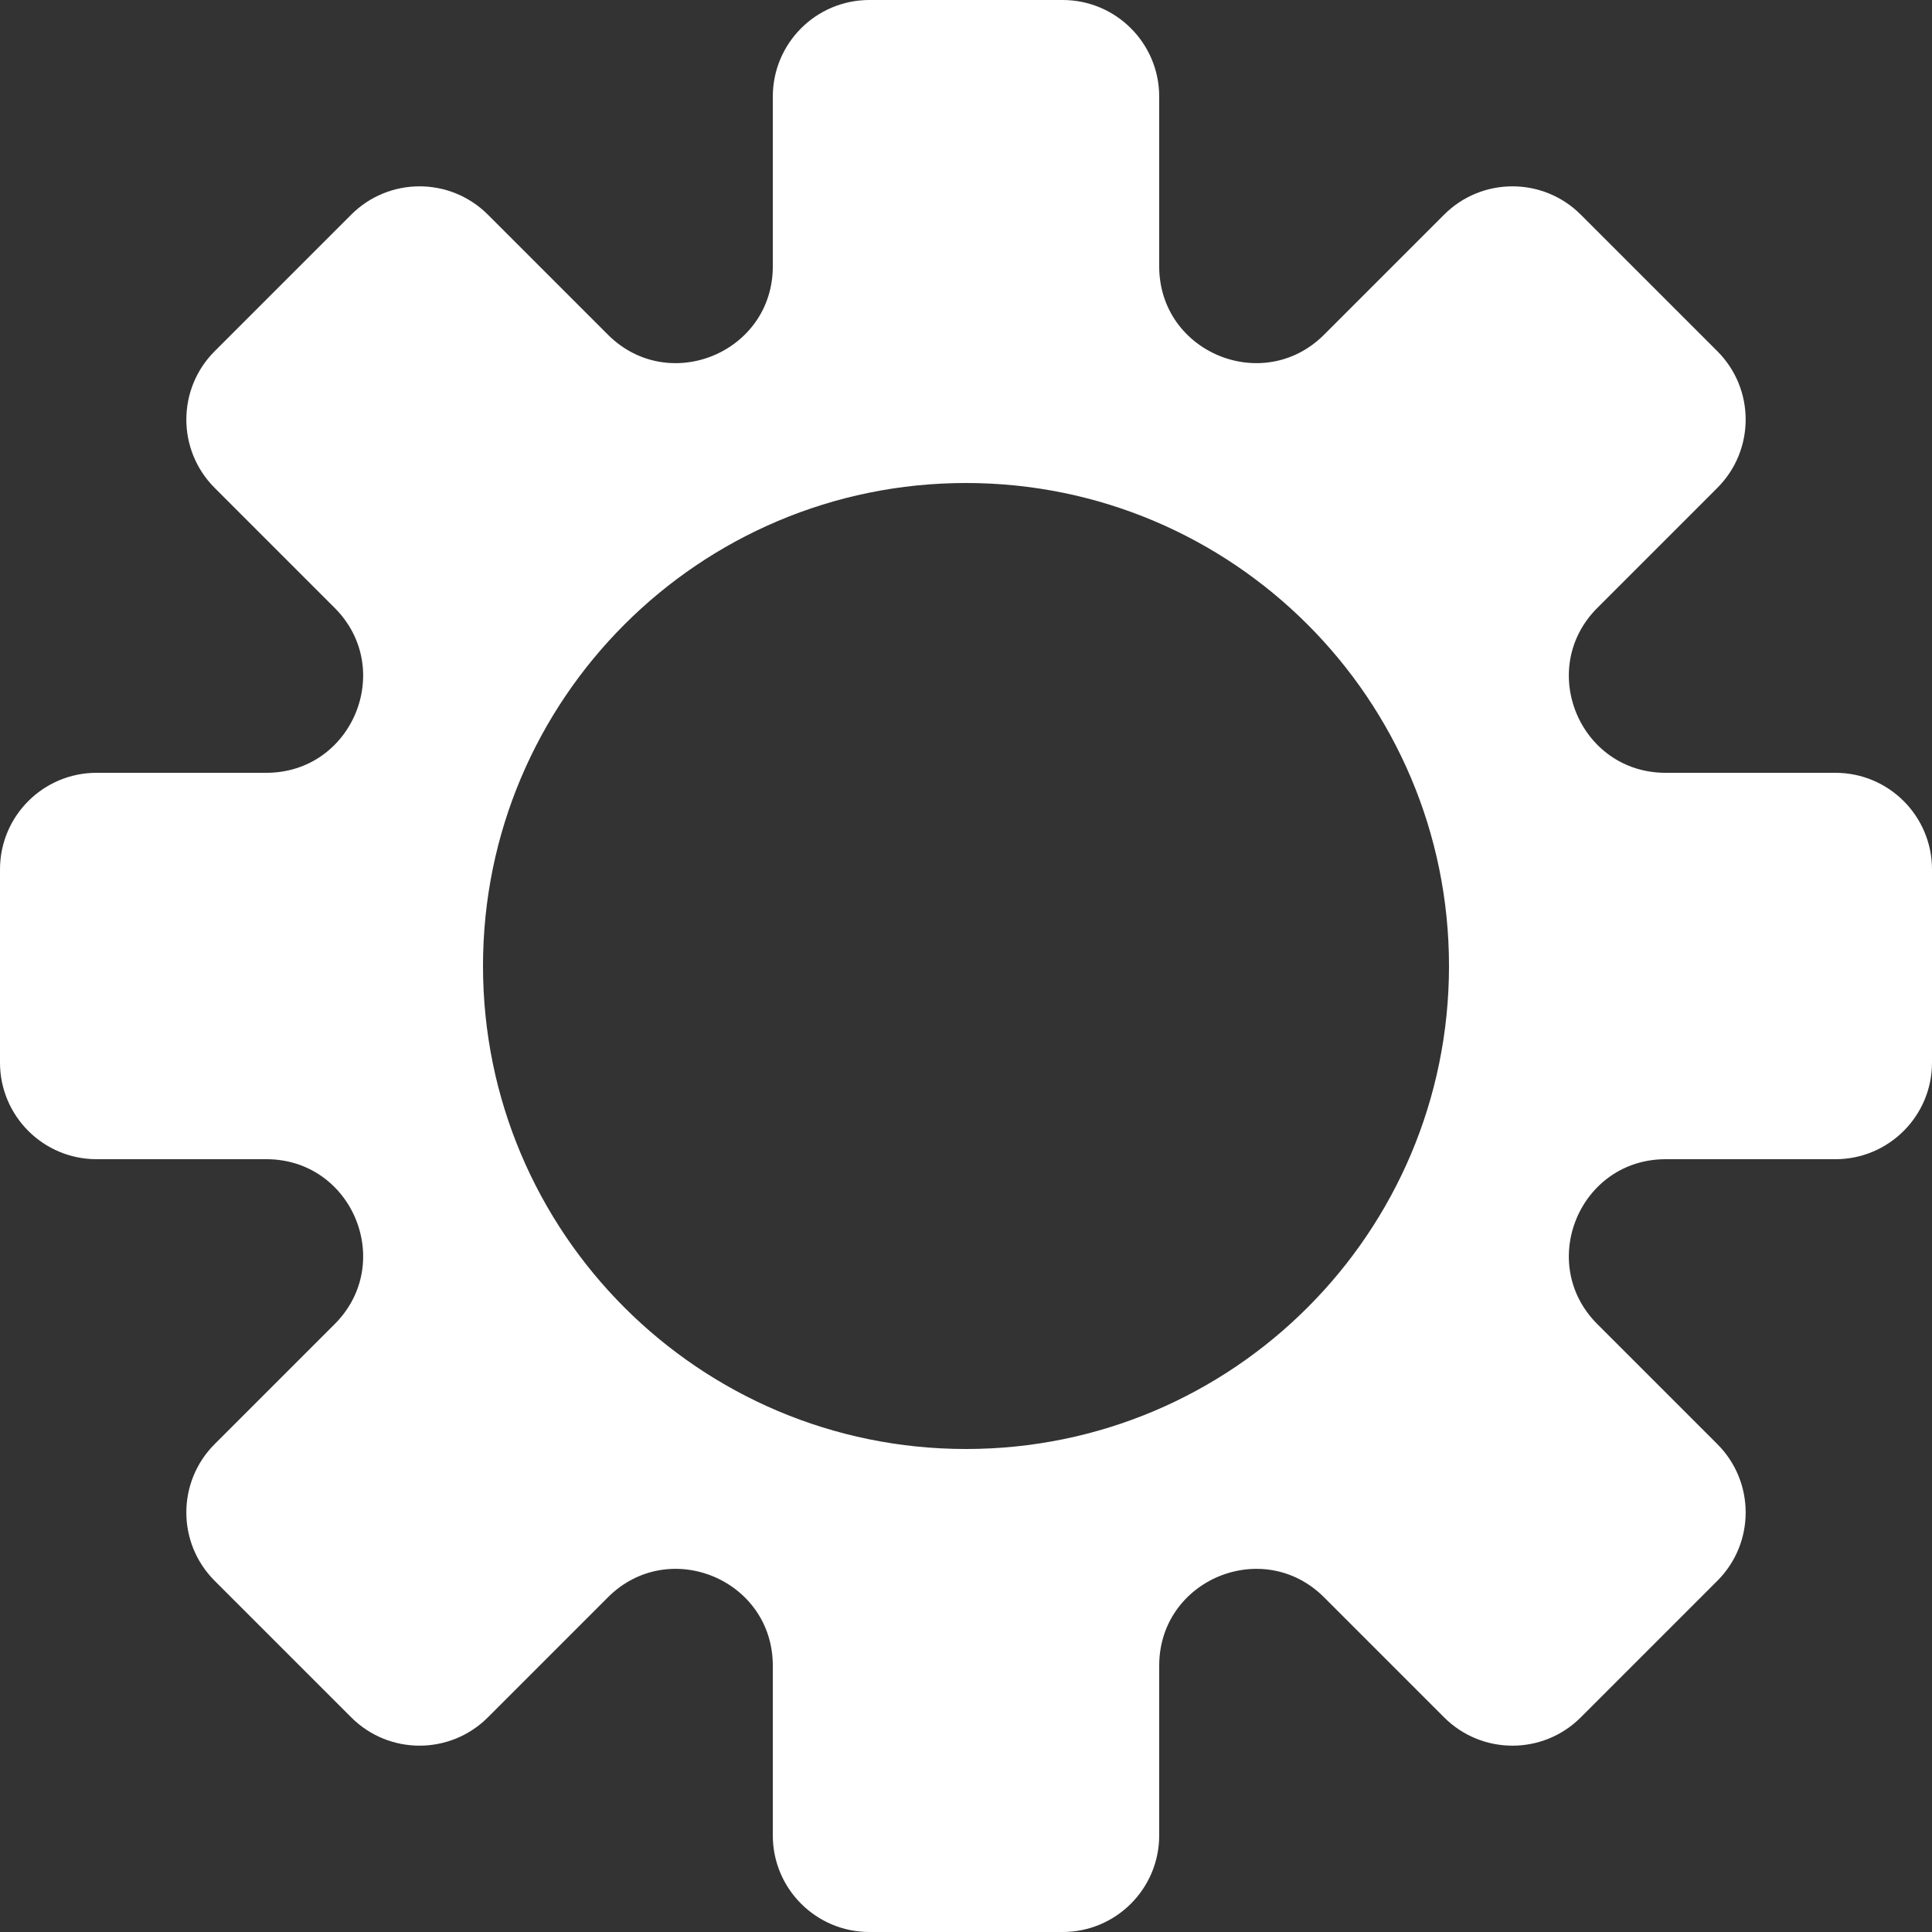 <svg xmlns="http://www.w3.org/2000/svg" width="200" height="200" fill="none" viewBox="0 0 200 200"><rect x="0" y="0" width="200" height="200" fill="#333333" stroke="none"/><path fill="#fff" fill-rule="evenodd" d="M110 0c5.523 0 10 4.477 10 10v17.574c0 8.909 10.771 13.37 17.071 7.07l12.426-12.426c3.906-3.905 10.237-3.905 14.143 0l14.142 14.142c3.905 3.906 3.905 10.237 0 14.142L165.355 62.93c-6.299 6.3-1.838 17.071 7.071 17.071H190c5.523 0 10 4.477 10 10v20c0 5.523-4.477 10-10 10h-17.574c-8.909 0-13.37 10.771-7.071 17.071l12.427 12.426c3.905 3.906 3.905 10.237 0 14.143l-14.142 14.142c-3.906 3.905-10.237 3.905-14.143 0l-12.426-12.427c-6.3-6.299-17.071-1.838-17.071 7.071V190c0 5.523-4.477 10-10 10H90c-5.523 0-10-4.477-10-10v-17.574c0-8.909-10.771-13.37-17.071-7.071l-12.427 12.427c-3.905 3.905-10.236 3.905-14.142 0L22.218 163.64c-3.905-3.906-3.905-10.237 0-14.143l12.427-12.426c6.3-6.3 1.838-17.071-7.071-17.071H10c-5.523 0-10-4.477-10-10V90c0-5.523 4.477-10 10-10h17.574c8.909 0 13.37-10.771 7.07-17.071L22.219 50.502c-3.905-3.905-3.905-10.236 0-14.142L36.36 22.218c3.906-3.905 10.237-3.905 14.142 0L62.93 34.645c6.3 6.3 17.071 1.838 17.071-7.071V10c0-5.523 4.477-10 10-10h20Zm-10 150c27.614 0 50-22.386 50-50s-22.386-50-50-50-50 22.386-50 50 22.386 50 50 50Z" clip-rule="evenodd"/></svg>